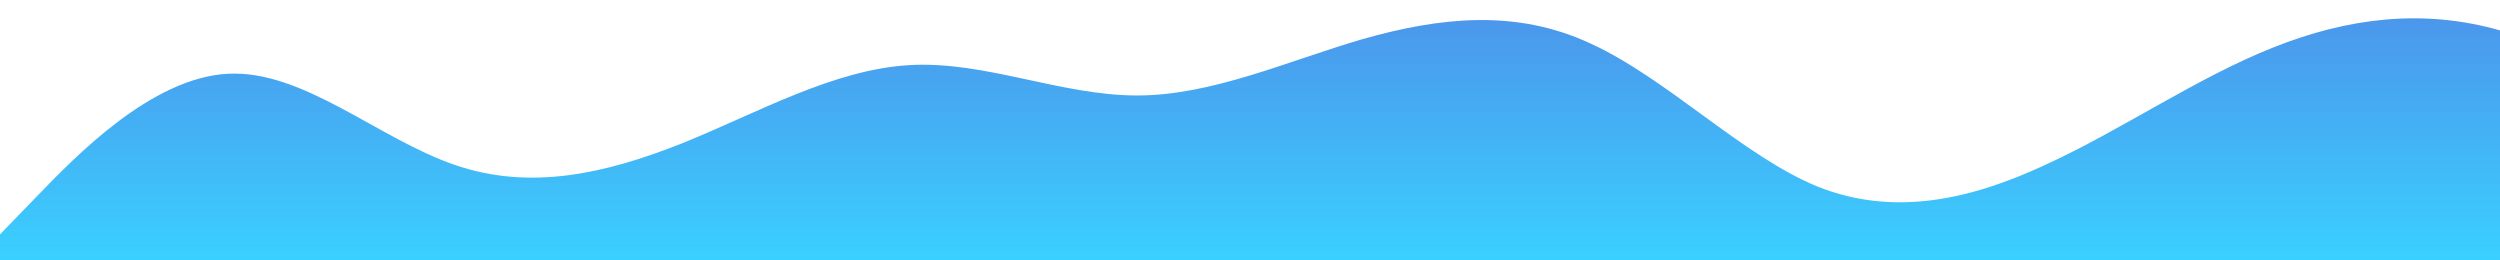 <?xml version="1.0" standalone="no"?>
<svg xmlns:xlink="http://www.w3.org/1999/xlink" id="wave" style="transform:rotate(0deg); transition: 0.3s" viewBox="0 0 1440 150" version="1.1" xmlns="http://www.w3.org/2000/svg"><defs><linearGradient id="sw-gradient-0" x1="0" x2="0" y1="1" y2="0"><stop stop-color="rgba(58.311, 207.987, 255, 1)" offset="0%"/><stop stop-color="rgba(76.093, 148.287, 234.382, 1)" offset="100%"/></linearGradient></defs><path style="transform:translate(0, 0px); opacity:1" fill="url(#sw-gradient-0)" d="M0,135L21.8,112.5C43.6,90,87,45,131,42.5C174.5,40,218,80,262,95C305.5,110,349,100,393,82.5C436.4,65,480,40,524,37.5C567.3,35,611,55,655,55C698.2,55,742,35,785,22.5C829.1,10,873,5,916,25C960,45,1004,90,1047,107.5C1090.9,125,1135,115,1178,95C1221.8,75,1265,45,1309,27.5C1352.7,10,1396,5,1440,17.5C1483.6,30,1527,60,1571,70C1614.5,80,1658,70,1702,67.5C1745.5,65,1789,70,1833,72.5C1876.4,75,1920,75,1964,67.5C2007.3,60,2051,45,2095,55C2138.2,65,2182,100,2225,110C2269.1,120,2313,105,2356,105C2400,105,2444,120,2487,112.5C2530.9,105,2575,75,2618,72.5C2661.8,70,2705,95,2749,97.5C2792.7,100,2836,80,2880,75C2923.6,70,2967,80,3011,80C3054.5,80,3098,70,3120,65L3141.8,60L3141.8,150L3120,150C3098.2,150,3055,150,3011,150C2967.3,150,2924,150,2880,150C2836.4,150,2793,150,2749,150C2705.5,150,2662,150,2618,150C2574.5,150,2531,150,2487,150C2443.6,150,2400,150,2356,150C2312.7,150,2269,150,2225,150C2181.8,150,2138,150,2095,150C2050.9,150,2007,150,1964,150C1920,150,1876,150,1833,150C1789.1,150,1745,150,1702,150C1658.2,150,1615,150,1571,150C1527.3,150,1484,150,1440,150C1396.4,150,1353,150,1309,150C1265.5,150,1222,150,1178,150C1134.5,150,1091,150,1047,150C1003.6,150,960,150,916,150C872.7,150,829,150,785,150C741.8,150,698,150,655,150C610.9,150,567,150,524,150C480,150,436,150,393,150C349.1,150,305,150,262,150C218.2,150,175,150,131,150C87.3,150,44,150,22,150L0,150Z"/></svg>